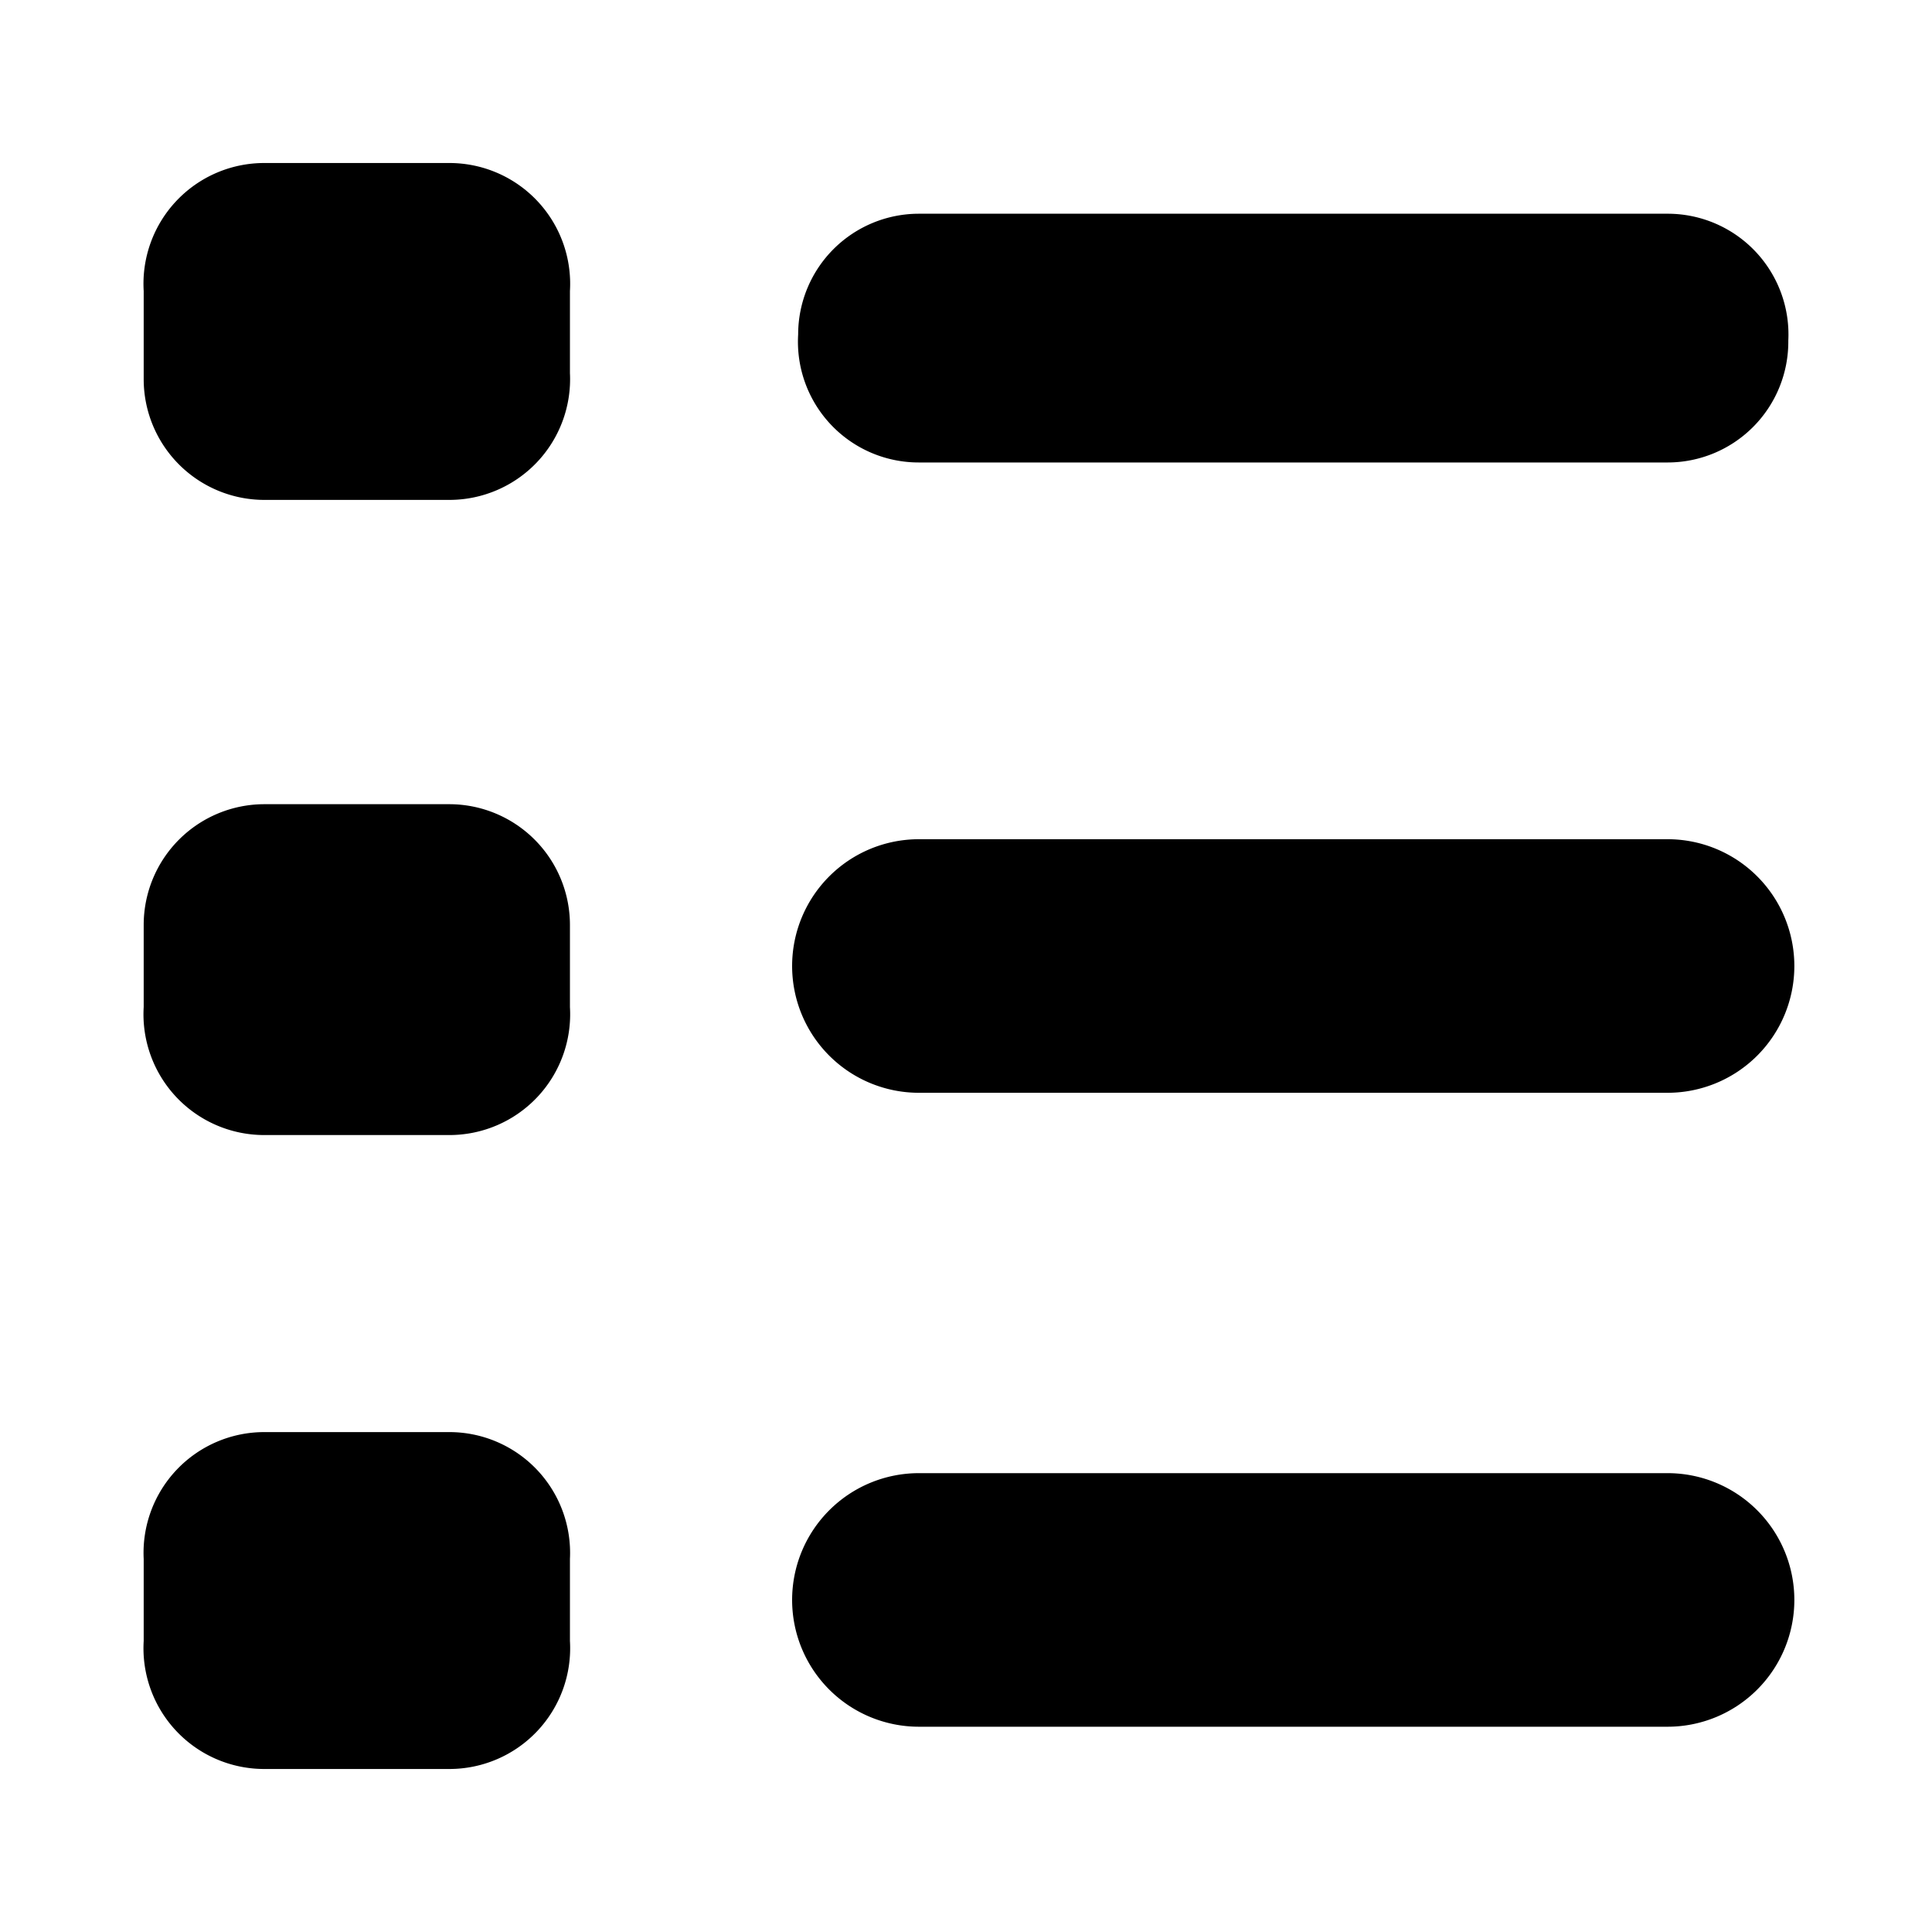 <svg xmlns="http://www.w3.org/2000/svg" viewBox="0 0 16 16"><title>station-options</title><g id="Layer_1" data-name="Layer 1"><g id="Your_Icon" data-name="Your Icon"><path d="M13.81,3.83H7.61a1,1,0,0,1-1-1.06,1,1,0,0,1,1-1h6.2a1,1,0,0,1,1,1.05A1,1,0,0,1,13.81,3.83Z"/><path d="M3.72,4.14H2.19a1,1,0,0,1-1-1V2.41a1,1,0,0,1,1-1.06H3.72a1,1,0,0,1,1,1.06v.68A1,1,0,0,1,3.72,4.14Z"/><path d="M13.81,9.05H7.61a1.05,1.05,0,0,1,0-2.1h6.2a1.05,1.05,0,0,1,0,2.1Z"/><path d="M3.72,9.4H2.19a1,1,0,0,1-1-1.06V7.66a1,1,0,0,1,1-1H3.72a1,1,0,0,1,1,1v.68A1,1,0,0,1,3.72,9.4Z"/><path d="M13.81,14.3H7.61a1.05,1.05,0,0,1,0-2.1h6.2a1.05,1.05,0,0,1,0,2.1Z"/><path d="M3.72,14.65H2.19a1,1,0,0,1-1-1.06v-.68a1,1,0,0,1,1-1.05H3.72a1,1,0,0,1,1,1.05v.68A1,1,0,0,1,3.72,14.65Z"/></g></g></svg>
